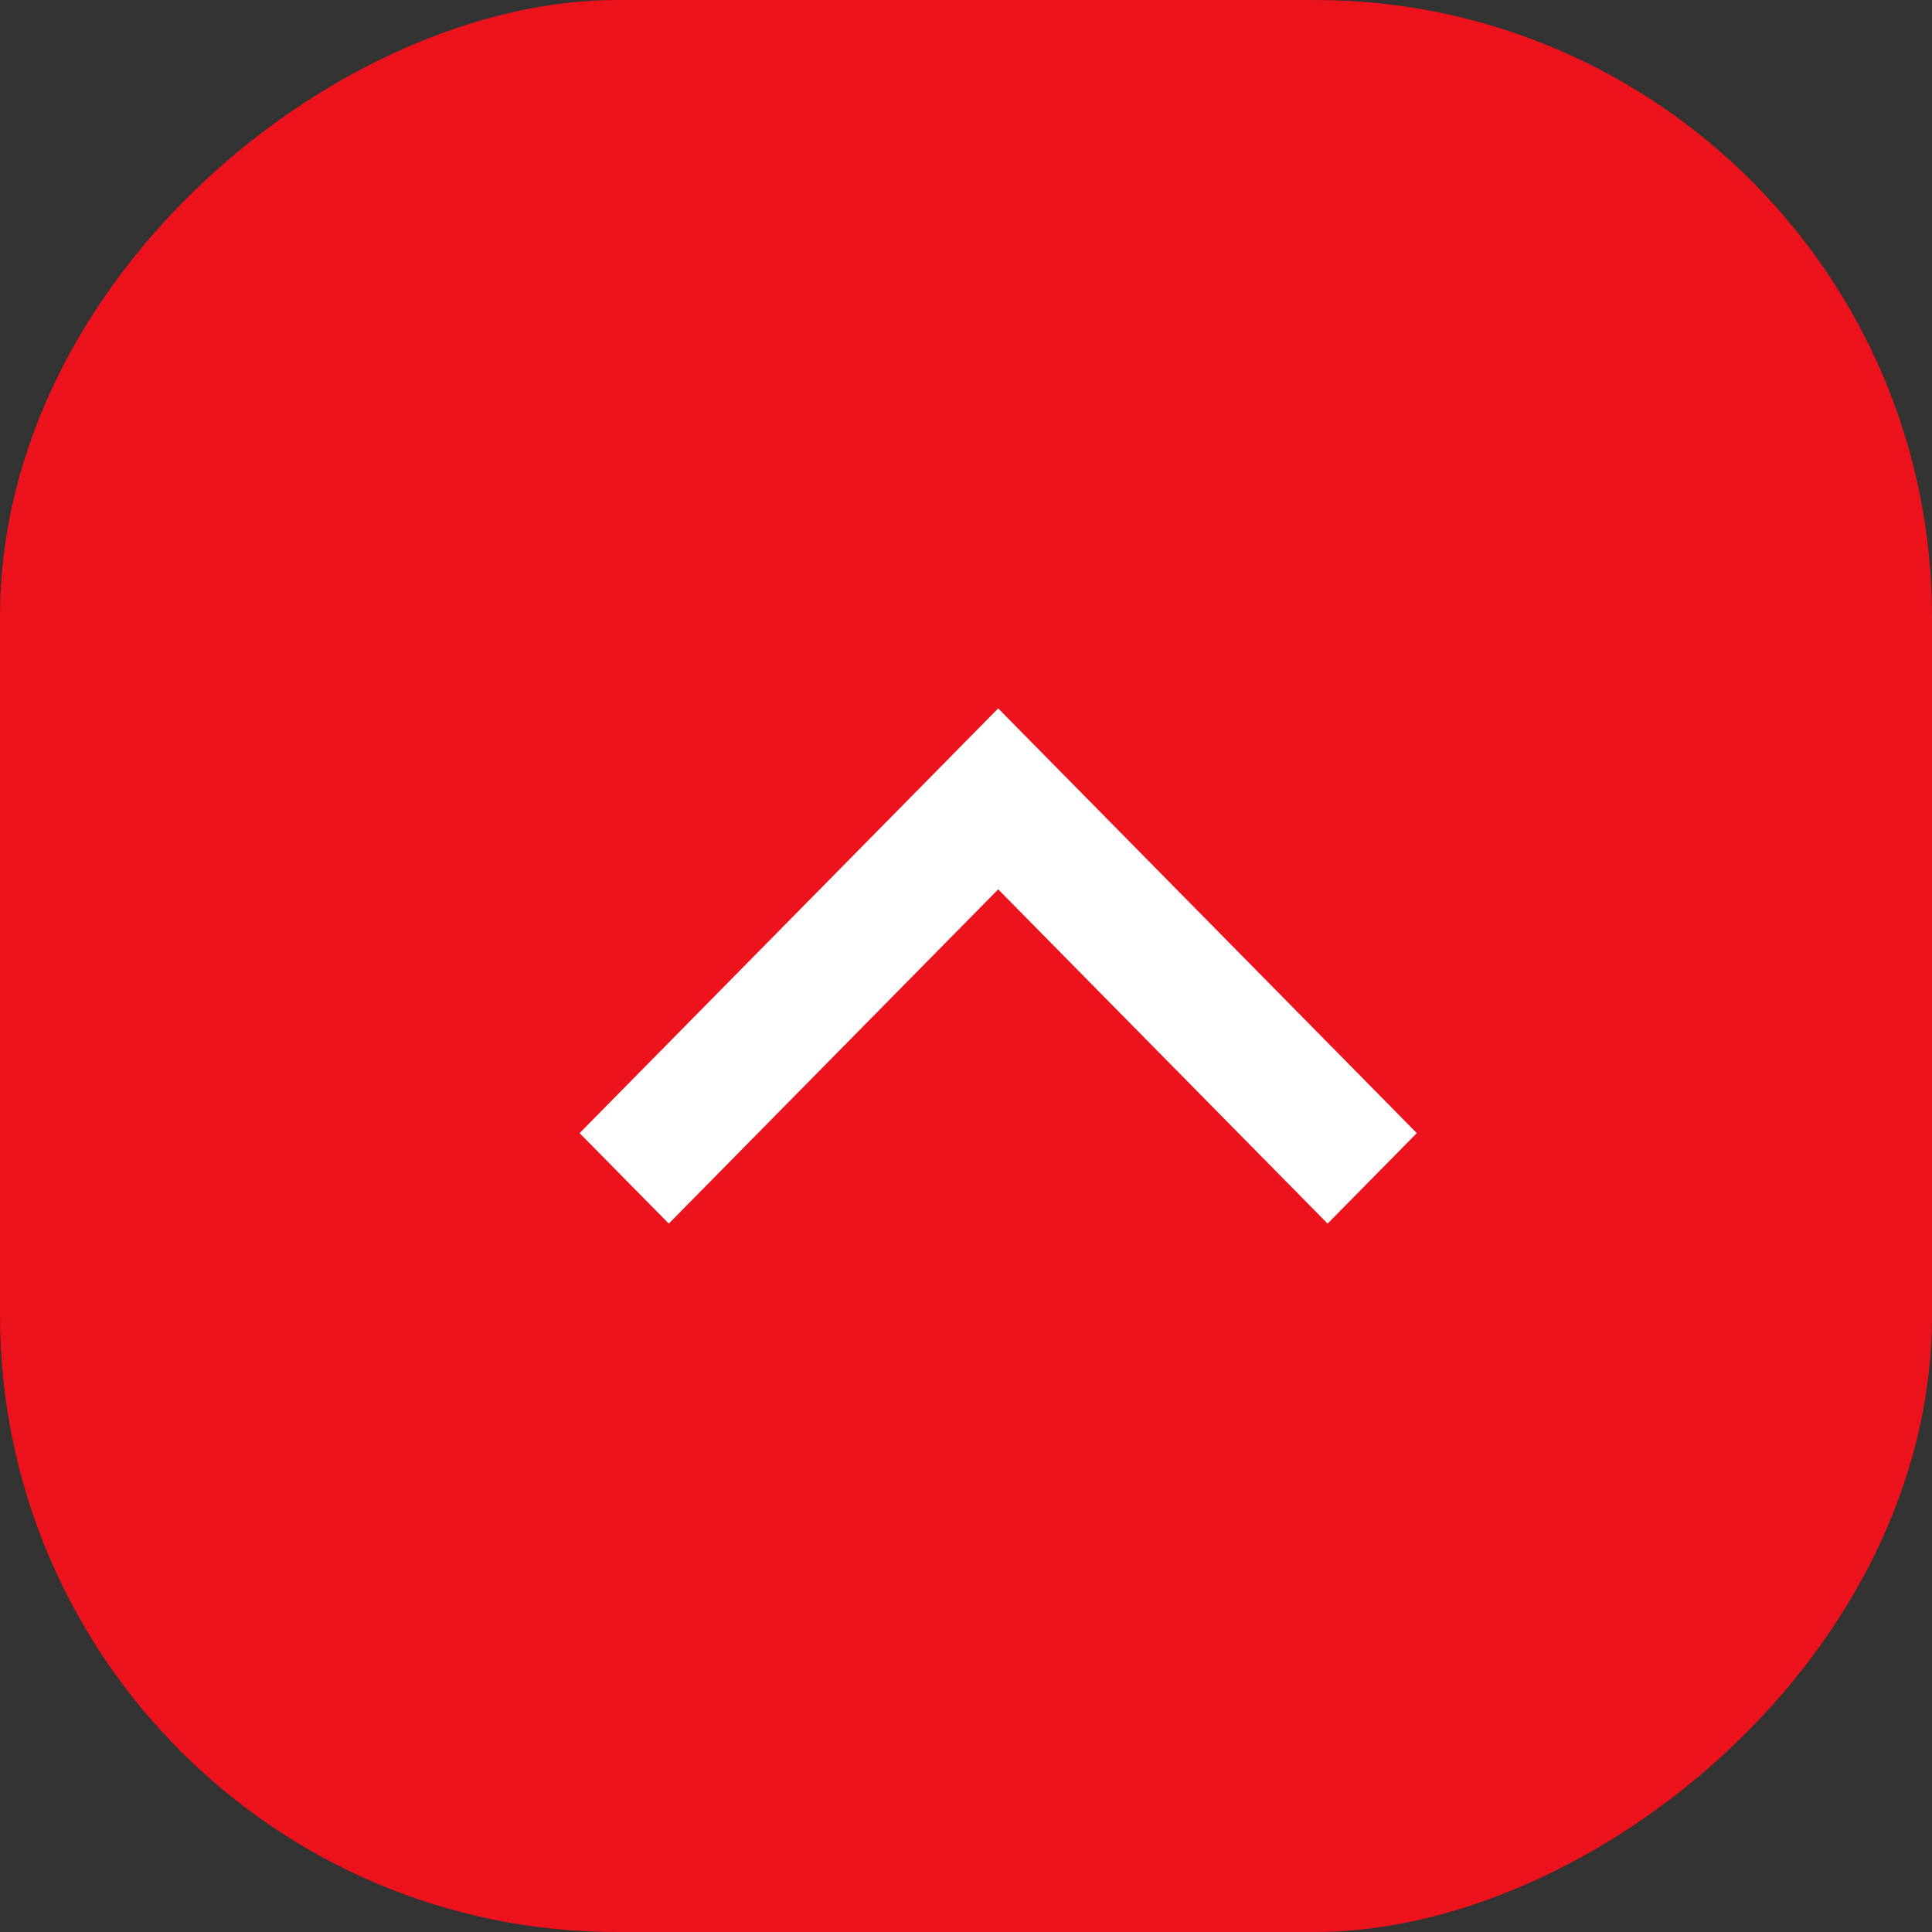 <svg width="30" height="30" viewBox="0 0 30 30" fill="none" xmlns="http://www.w3.org/2000/svg">
<rect x="0" y="0" width="30" height="30" fill="#333333" stroke="none"/>
<rect y="30" width="30" height="30" rx="9.581" transform="rotate(-90 0 30)" fill="#ED131C"/>
<mask id="mask0_612_345" style="mask-type:alpha" maskUnits="userSpaceOnUse" x="0" y="0" width="30" height="30">
<rect x="0.5" y="29.5" width="29" height="29" rx="9.5" transform="rotate(-90 0.5 29.5)" fill="#A0A3A6" stroke="#1C1C1C"/>
</mask>
<g mask="url(#mask0_612_345)">
<path d="M9 17.595L15.5 11L22 17.595L20.615 19L15.5 13.81L10.385 19L9 17.595Z" fill="white"/>
</g>
</svg>

